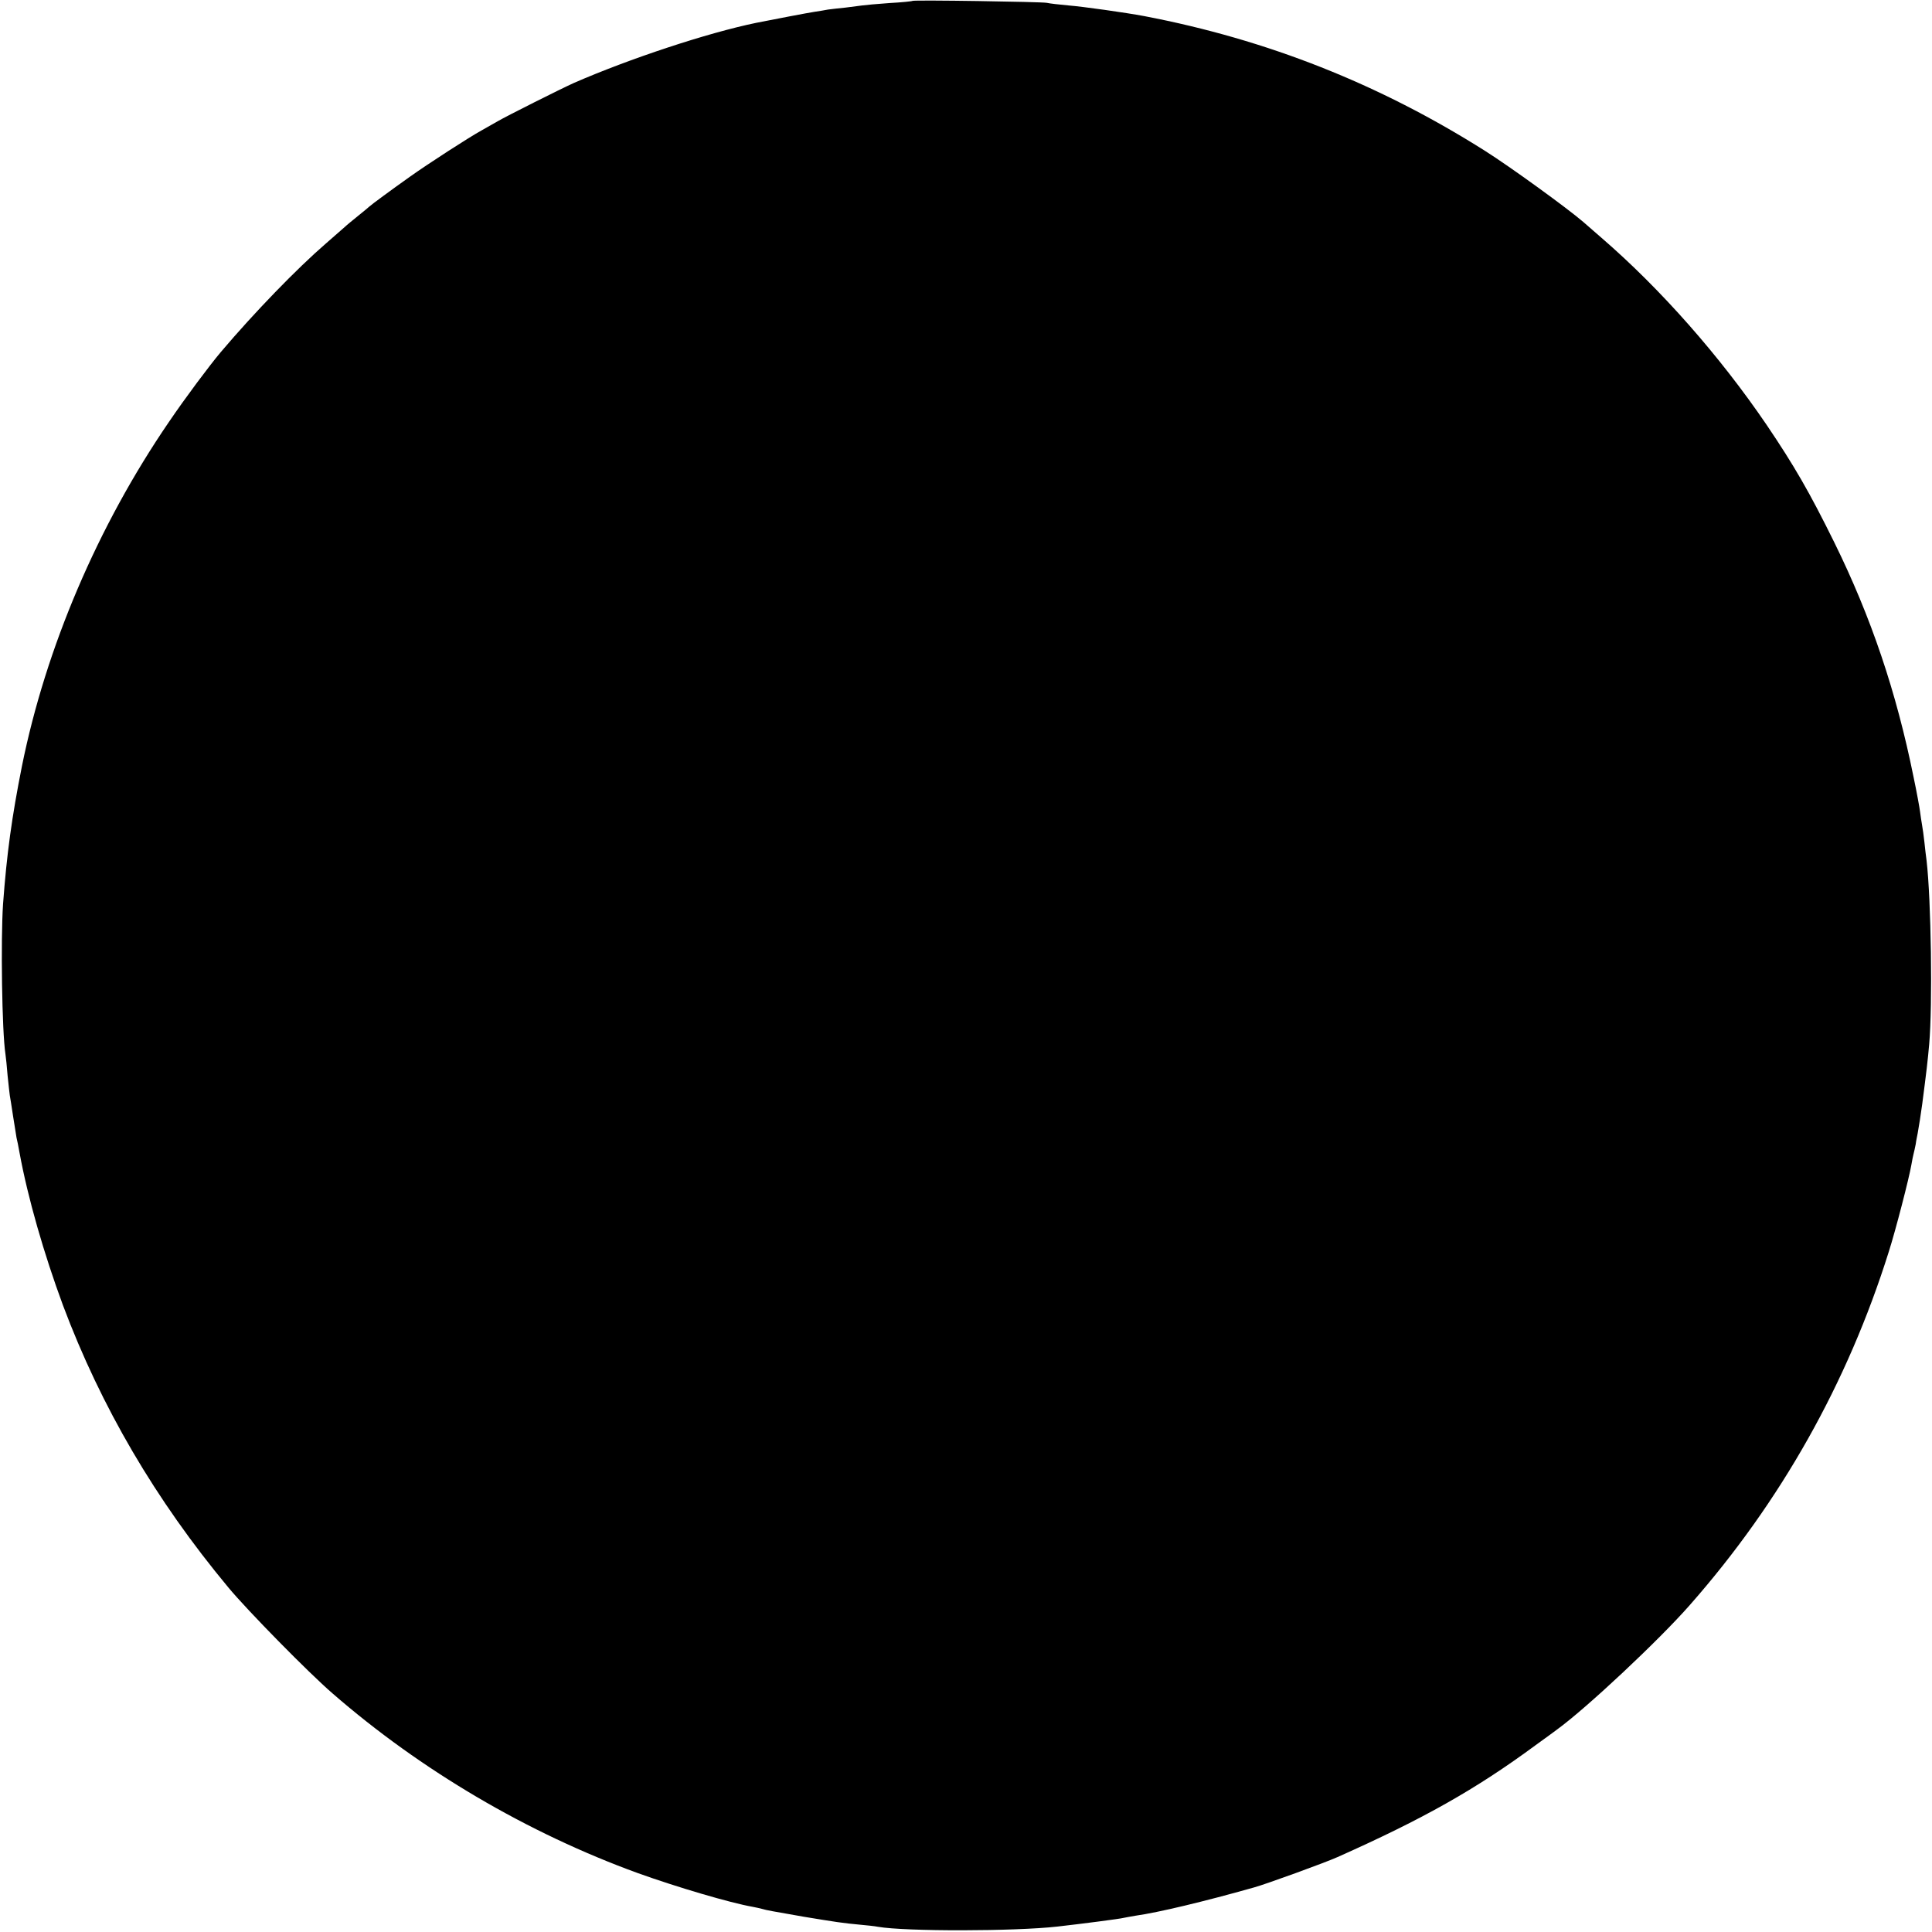 <?xml version="1.0" standalone="no"?>
<!DOCTYPE svg PUBLIC "-//W3C//DTD SVG 20010904//EN"
 "http://www.w3.org/TR/2001/REC-SVG-20010904/DTD/svg10.dtd">
<svg version="1.0" xmlns="http://www.w3.org/2000/svg"
 width="889pt" height="889pt" viewBox="0 0 889 889"
 preserveAspectRatio="xMidYMid meet">
<g transform="translate(0,889) scale(0.1,-0.1)"
fill="#000000" stroke="none">
<path d="M4199 8886 c-2 -2 -50 -7 -106 -10 -56 -4 -112 -9 -125 -11 -13 -2
-48 -6 -78 -10 -30 -3 -66 -7 -80 -9 -14 -3 -41 -7 -60 -10 -28 -4 -200 -37
-270 -51 -224 -46 -586 -166 -840 -277 -62 -28 -307 -151 -350 -176 -19 -11
-53 -30 -74 -42 -55 -30 -247 -154 -331 -214 -79 -56 -177 -128 -185 -136 -3
-3 -26 -22 -52 -43 -26 -21 -53 -43 -60 -50 -8 -7 -47 -41 -88 -77 -133 -115
-329 -317 -484 -500 -53 -63 -163 -210 -239 -322 -327 -478 -566 -1038 -676
-1583 -47 -236 -70 -405 -87 -635 -11 -164 -5 -587 11 -690 2 -14 7 -59 10
-100 4 -41 9 -82 10 -90 2 -8 8 -51 15 -95 7 -44 14 -89 16 -100 3 -11 9 -42
14 -70 38 -207 112 -464 200 -702 175 -466 425 -894 761 -1298 88 -106 370
-393 479 -487 408 -355 899 -643 1405 -827 178 -64 425 -137 528 -155 15 -3
35 -7 45 -10 20 -6 38 -9 192 -36 146 -24 178 -29 254 -36 33 -3 72 -7 86 -10
128 -22 630 -21 825 1 115 13 292 36 305 40 8 2 33 6 55 10 106 15 315 65 545
130 52 14 330 115 385 140 395 176 636 312 910 514 50 36 95 69 100 73 135 98
468 410 611 573 418 475 725 1020 915 1625 32 100 94 341 104 400 3 19 8 42
10 50 2 8 7 29 10 45 2 17 7 39 9 50 5 26 15 91 21 135 20 154 25 196 32 275
16 182 9 664 -12 845 -3 19 -7 58 -10 85 -3 28 -8 64 -11 80 -3 17 -7 44 -9
60 -2 17 -15 89 -30 160 -79 391 -195 735 -365 1080 -114 231 -184 352 -311
540 -215 316 -487 625 -759 860 -30 26 -68 59 -85 74 -73 63 -335 253 -452
327 -487 308 -1003 512 -1568 620 -85 16 -284 44 -348 49 -43 4 -88 9 -100 12
-24 5 -613 14 -618 9z"/>
</g>
</svg>
